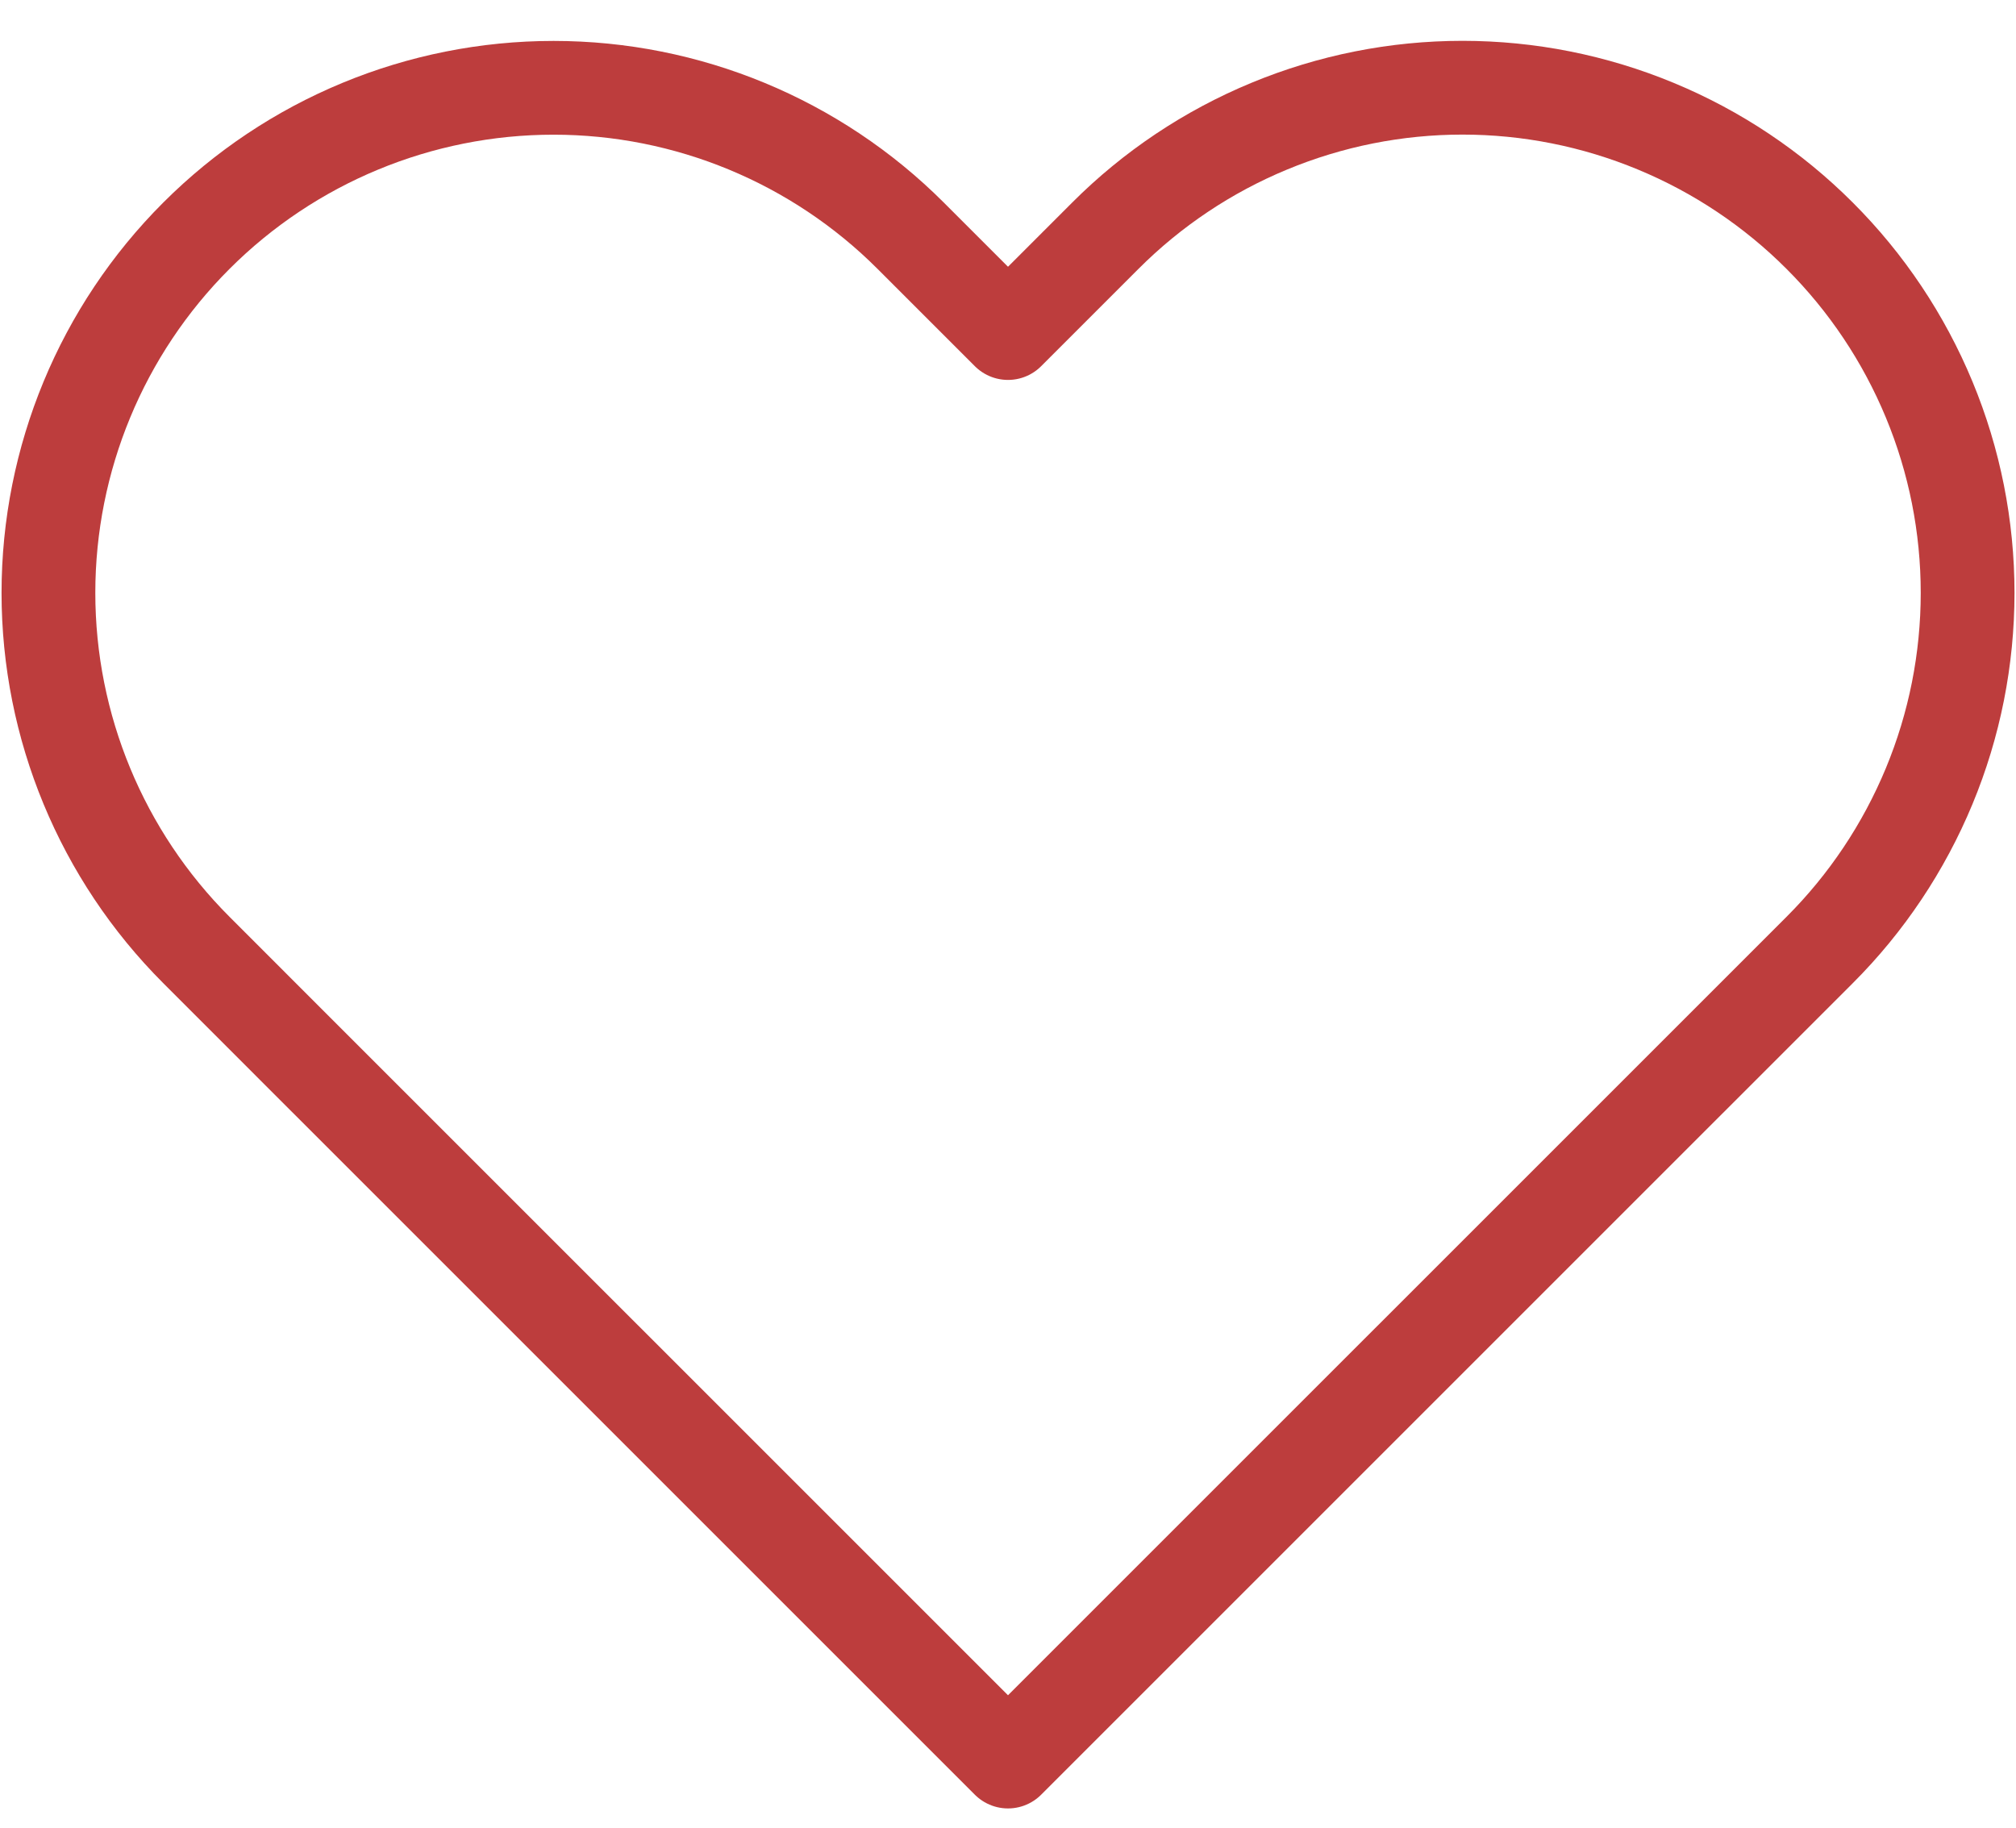 <svg width="43" height="39" viewBox="0 0 43 39" fill="none" xmlns="http://www.w3.org/2000/svg">
<path d="M38.812 5.028C37.812 4.027 36.624 3.233 35.317 2.692C34.01 2.15 32.609 1.871 31.194 1.871C29.779 1.871 28.378 2.15 27.071 2.692C25.764 3.233 24.576 4.027 23.576 5.028L21.5 7.104L19.424 5.028C17.404 3.008 14.664 1.873 11.807 1.873C8.949 1.873 6.209 3.008 4.189 5.028C2.168 7.048 1.033 9.789 1.033 12.646C1.033 15.503 2.168 18.243 4.189 20.264L6.264 22.34L21.5 37.575L36.736 22.34L38.812 20.264C39.813 19.264 40.606 18.076 41.148 16.769C41.69 15.462 41.968 14.061 41.968 12.646C41.968 11.231 41.69 9.83 41.148 8.523C40.606 7.216 39.813 6.028 38.812 5.028V5.028Z" stroke="#BD3D3D" stroke-width="2" stroke-linecap="round" stroke-linejoin="round"/>
</svg>
